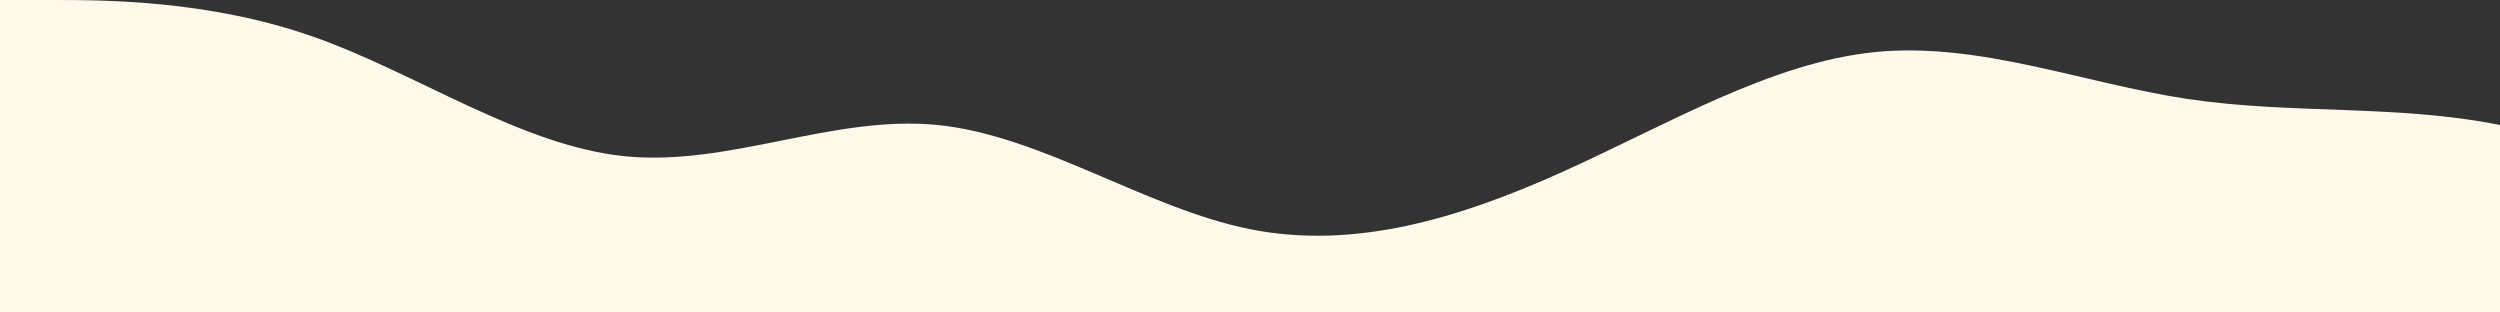 <?xml version="1.0" standalone="no"?>
<svg xmlns:xlink="http://www.w3.org/1999/xlink" id="wave" style="transform:rotate(180deg); transition: 0.3s" viewBox="0 0 1440 180" version="1.1" xmlns="http://www.w3.org/2000/svg"><rect x="0" y="0" width="1440" height="180" fill="#333333" stroke="none"/><defs><linearGradient id="sw-gradient-0" x1="0" x2="0" y1="1" y2="0"><stop stop-color="rgba(255, 249, 234, 1)" offset="0%"/><stop stop-color="rgba(255, 249, 234, 1)" offset="100%"/></linearGradient></defs><path style="transform:translate(0, 0px); opacity:1" fill="url(#sw-gradient-0)" d="M0,0L30,0C60,0,120,0,180,21C240,42,300,84,360,90C420,96,480,66,540,72C600,78,660,120,720,132C780,144,840,126,900,99C960,72,1020,36,1080,30C1140,24,1200,48,1260,57C1320,66,1380,60,1440,72C1500,84,1560,114,1620,114C1680,114,1740,84,1800,60C1860,36,1920,18,1980,30C2040,42,2100,84,2160,96C2220,108,2280,90,2340,72C2400,54,2460,36,2520,39C2580,42,2640,66,2700,75C2760,84,2820,78,2880,66C2940,54,3000,36,3060,36C3120,36,3180,54,3240,69C3300,84,3360,96,3420,90C3480,84,3540,60,3600,57C3660,54,3720,72,3780,81C3840,90,3900,90,3960,99C4020,108,4080,126,4140,114C4200,102,4260,60,4290,39L4320,18L4320,180L4290,180C4260,180,4200,180,4140,180C4080,180,4020,180,3960,180C3900,180,3840,180,3780,180C3720,180,3660,180,3600,180C3540,180,3480,180,3420,180C3360,180,3300,180,3240,180C3180,180,3120,180,3060,180C3000,180,2940,180,2880,180C2820,180,2760,180,2700,180C2640,180,2580,180,2520,180C2460,180,2400,180,2340,180C2280,180,2220,180,2160,180C2100,180,2040,180,1980,180C1920,180,1860,180,1800,180C1740,180,1680,180,1620,180C1560,180,1500,180,1440,180C1380,180,1320,180,1260,180C1200,180,1140,180,1080,180C1020,180,960,180,900,180C840,180,780,180,720,180C660,180,600,180,540,180C480,180,420,180,360,180C300,180,240,180,180,180C120,180,60,180,30,180L0,180Z"/></svg>